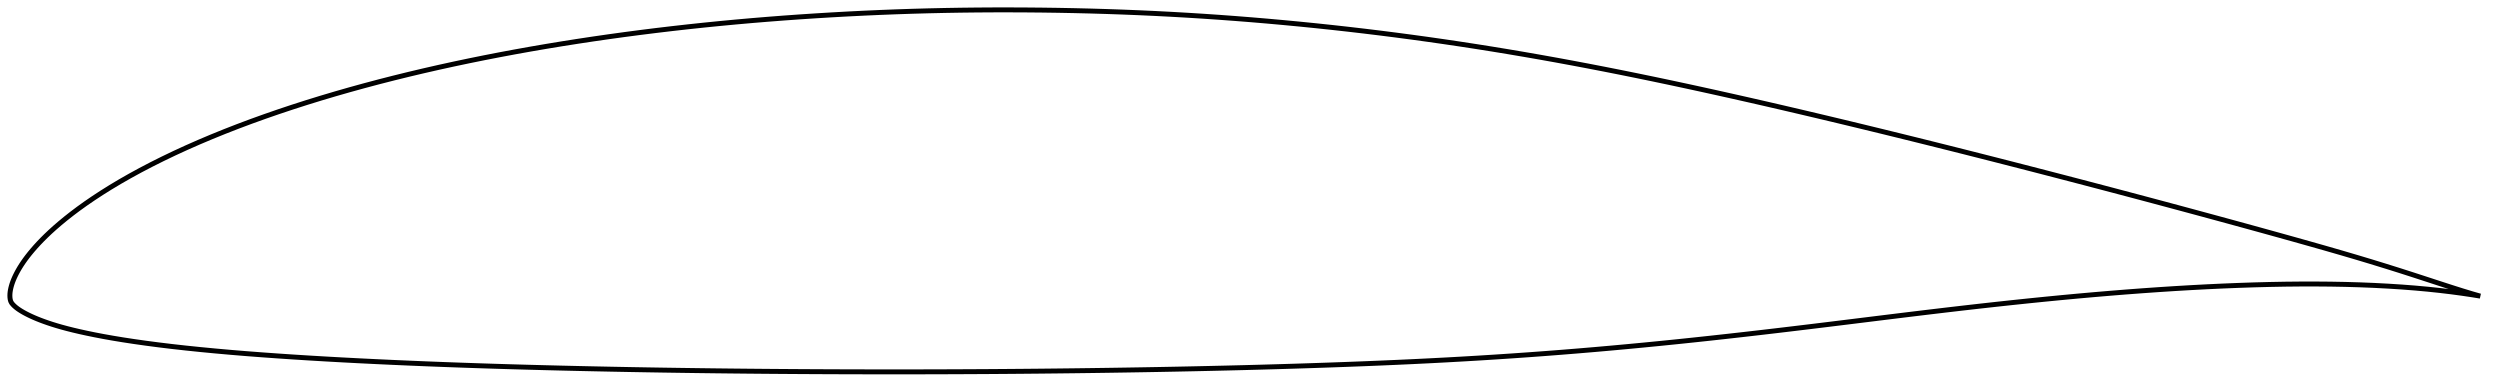 <?xml version="1.0" encoding="utf-8" ?>
<svg baseProfile="full" height="158.532" version="1.1" width="1012.014" xmlns="http://www.w3.org/2000/svg" xmlns:ev="http://www.w3.org/2001/xml-events" xmlns:xlink="http://www.w3.org/1999/xlink"><defs /><polygon fill="none" points="1004.014,119.866 1000.816,118.947 996.806,117.731 992.411,116.339 987.62,114.785 982.48,113.105 977.071,111.343 971.463,109.544 965.688,107.73 959.773,105.913 953.733,104.099 947.574,102.29 941.298,100.481 934.915,98.669 928.44,96.852 921.895,95.028 915.303,93.204 908.683,91.382 902.046,89.567 895.4,87.757 888.746,85.954 882.084,84.158 875.416,82.368 868.741,80.585 862.06,78.809 855.375,77.04 848.686,75.279 841.994,73.524 835.3,71.778 828.605,70.039 821.911,68.309 815.217,66.587 808.525,64.875 801.835,63.172 795.148,61.479 788.463,59.797 781.78,58.126 775.099,56.465 768.42,54.816 761.744,53.179 755.07,51.554 748.399,49.942 741.732,48.344 735.071,46.76 728.415,45.191 721.766,43.638 715.125,42.103 708.493,40.586 701.872,39.09 695.263,37.614 688.666,36.161 682.083,34.731 675.514,33.327 668.959,31.95 662.417,30.601 655.888,29.281 649.37,27.991 642.862,26.732 636.363,25.504 629.872,24.308 623.387,23.145 616.906,22.014 610.429,20.917 603.952,19.855 597.475,18.826 590.997,17.831 584.516,16.87 578.032,15.943 571.544,15.05 565.052,14.19 558.556,13.364 552.055,12.573 545.551,11.815 539.043,11.092 532.533,10.403 526.02,9.749 519.507,9.13 512.993,8.545 506.481,7.995 499.97,7.481 493.462,7.002 486.955,6.559 480.449,6.152 473.942,5.781 467.431,5.446 460.915,5.147 454.392,4.884 447.859,4.657 441.317,4.463 434.766,4.304 428.209,4.178 421.647,4.086 415.085,4.027 408.525,4.0 401.973,4.007 395.428,4.048 388.892,4.124 382.363,4.235 375.841,4.382 369.323,4.564 362.805,4.783 356.286,5.038 349.765,5.329 343.243,5.655 336.72,6.016 330.199,6.413 323.684,6.843 317.176,7.309 310.679,7.811 304.193,8.348 297.721,8.922 291.261,9.532 284.813,10.18 278.376,10.866 271.949,11.59 265.533,12.353 259.127,13.155 252.733,13.996 246.352,14.876 239.985,15.796 233.636,16.756 227.306,17.756 220.997,18.797 214.709,19.88 208.446,21.004 202.206,22.171 195.993,23.382 189.806,24.637 183.648,25.936 177.52,27.282 171.423,28.673 165.359,30.111 159.329,31.597 153.337,33.13 147.385,34.713 141.475,36.345 135.61,38.026 129.794,39.757 124.031,41.538 118.325,43.37 112.683,45.252 107.11,47.183 101.611,49.164 96.194,51.193 90.867,53.27 85.638,55.393 80.513,57.559 75.502,59.767 70.616,62.012 65.869,64.289 61.276,66.588 56.852,68.901 52.611,71.218 48.569,73.526 44.742,75.815 41.138,78.071 37.761,80.284 34.613,82.443 31.694,84.539 29.005,86.564 26.537,88.51 24.279,90.373 22.216,92.154 20.335,93.854 18.621,95.477 17.061,97.027 15.64,98.508 14.345,99.924 13.161,101.281 12.08,102.582 11.092,103.831 10.193,105.032 9.376,106.188 8.635,107.302 7.963,108.376 7.357,109.413 6.81,110.414 6.317,111.382 5.875,112.32 5.483,113.229 5.139,114.112 4.842,114.972 4.59,115.812 4.381,116.631 4.216,117.428 4.094,118.204 4.021,118.96 4.0,119.704 4.032,120.443 4.128,121.184 4.326,121.919 4.679,122.611 5.178,123.236 5.759,123.826 6.404,124.392 7.11,124.937 7.877,125.465 8.702,125.983 9.585,126.497 10.53,127.007 11.54,127.52 12.621,128.035 13.781,128.555 15.027,129.079 16.37,129.611 17.819,130.151 19.387,130.702 21.088,131.264 22.94,131.837 24.961,132.422 27.169,133.017 29.585,133.624 32.231,134.244 35.128,134.88 38.303,135.532 41.784,136.2 45.592,136.878 49.737,137.562 54.218,138.246 59.025,138.927 64.145,139.599 69.549,140.255 75.197,140.887 81.044,141.491 87.06,142.068 93.22,142.617 99.504,143.136 105.889,143.626 112.357,144.089 118.894,144.528 125.489,144.942 132.132,145.334 138.813,145.704 145.525,146.055 152.263,146.386 159.02,146.701 165.793,146.998 172.58,147.279 179.378,147.544 186.186,147.794 193.004,148.028 199.834,148.249 206.674,148.456 213.525,148.651 220.388,148.833 227.26,149.005 234.14,149.166 241.028,149.317 247.92,149.458 254.817,149.59 261.717,149.712 268.619,149.825 275.522,149.929 282.428,150.024 289.336,150.111 296.246,150.189 303.159,150.258 310.075,150.32 316.993,150.373 323.912,150.419 330.834,150.457 337.756,150.487 344.679,150.51 351.601,150.525 358.523,150.532 365.445,150.532 372.366,150.524 379.285,150.508 386.205,150.484 393.123,150.452 400.041,150.413 406.959,150.365 413.876,150.31 420.791,150.246 427.706,150.174 434.619,150.094 441.531,150.006 448.44,149.91 455.346,149.804 462.249,149.69 469.149,149.567 476.045,149.435 482.938,149.293 489.827,149.141 496.711,148.98 503.591,148.808 510.465,148.625 517.333,148.43 524.192,148.223 531.041,148.004 537.878,147.772 544.7,147.527 551.506,147.267 558.293,146.992 565.063,146.7 571.814,146.389 578.548,146.059 585.266,145.708 591.97,145.335 598.664,144.939 605.349,144.52 612.028,144.078 618.704,143.612 625.377,143.122 632.049,142.607 638.723,142.068 645.397,141.505 652.074,140.917 658.755,140.305 665.442,139.671 672.136,139.013 678.838,138.334 685.553,137.633 692.281,136.91 699.027,136.167 705.791,135.404 712.575,134.624 719.378,133.827 726.197,133.015 733.031,132.191 739.872,131.356 746.717,130.514 753.558,129.668 760.391,128.823 767.213,127.982 774.019,127.15 780.809,126.33 787.58,125.524 794.332,124.737 801.065,123.969 807.778,123.222 814.472,122.498 821.146,121.798 827.801,121.124 834.437,120.477 841.055,119.859 847.656,119.271 854.238,118.713 860.802,118.188 867.348,117.696 873.874,117.239 880.381,116.818 886.865,116.435 893.324,116.092 899.753,115.79 906.147,115.532 912.5,115.318 918.803,115.152 925.051,115.035 931.237,114.973 937.356,114.966 943.404,115.017 949.377,115.127 955.266,115.3 961.055,115.534 966.722,115.831 972.243,116.186 977.591,116.599 982.736,117.067 987.647,117.583 992.301,118.14 996.674,118.729 1000.743,119.335 1004.014,119.866" stroke="black" stroke-width="2.0" /></svg>